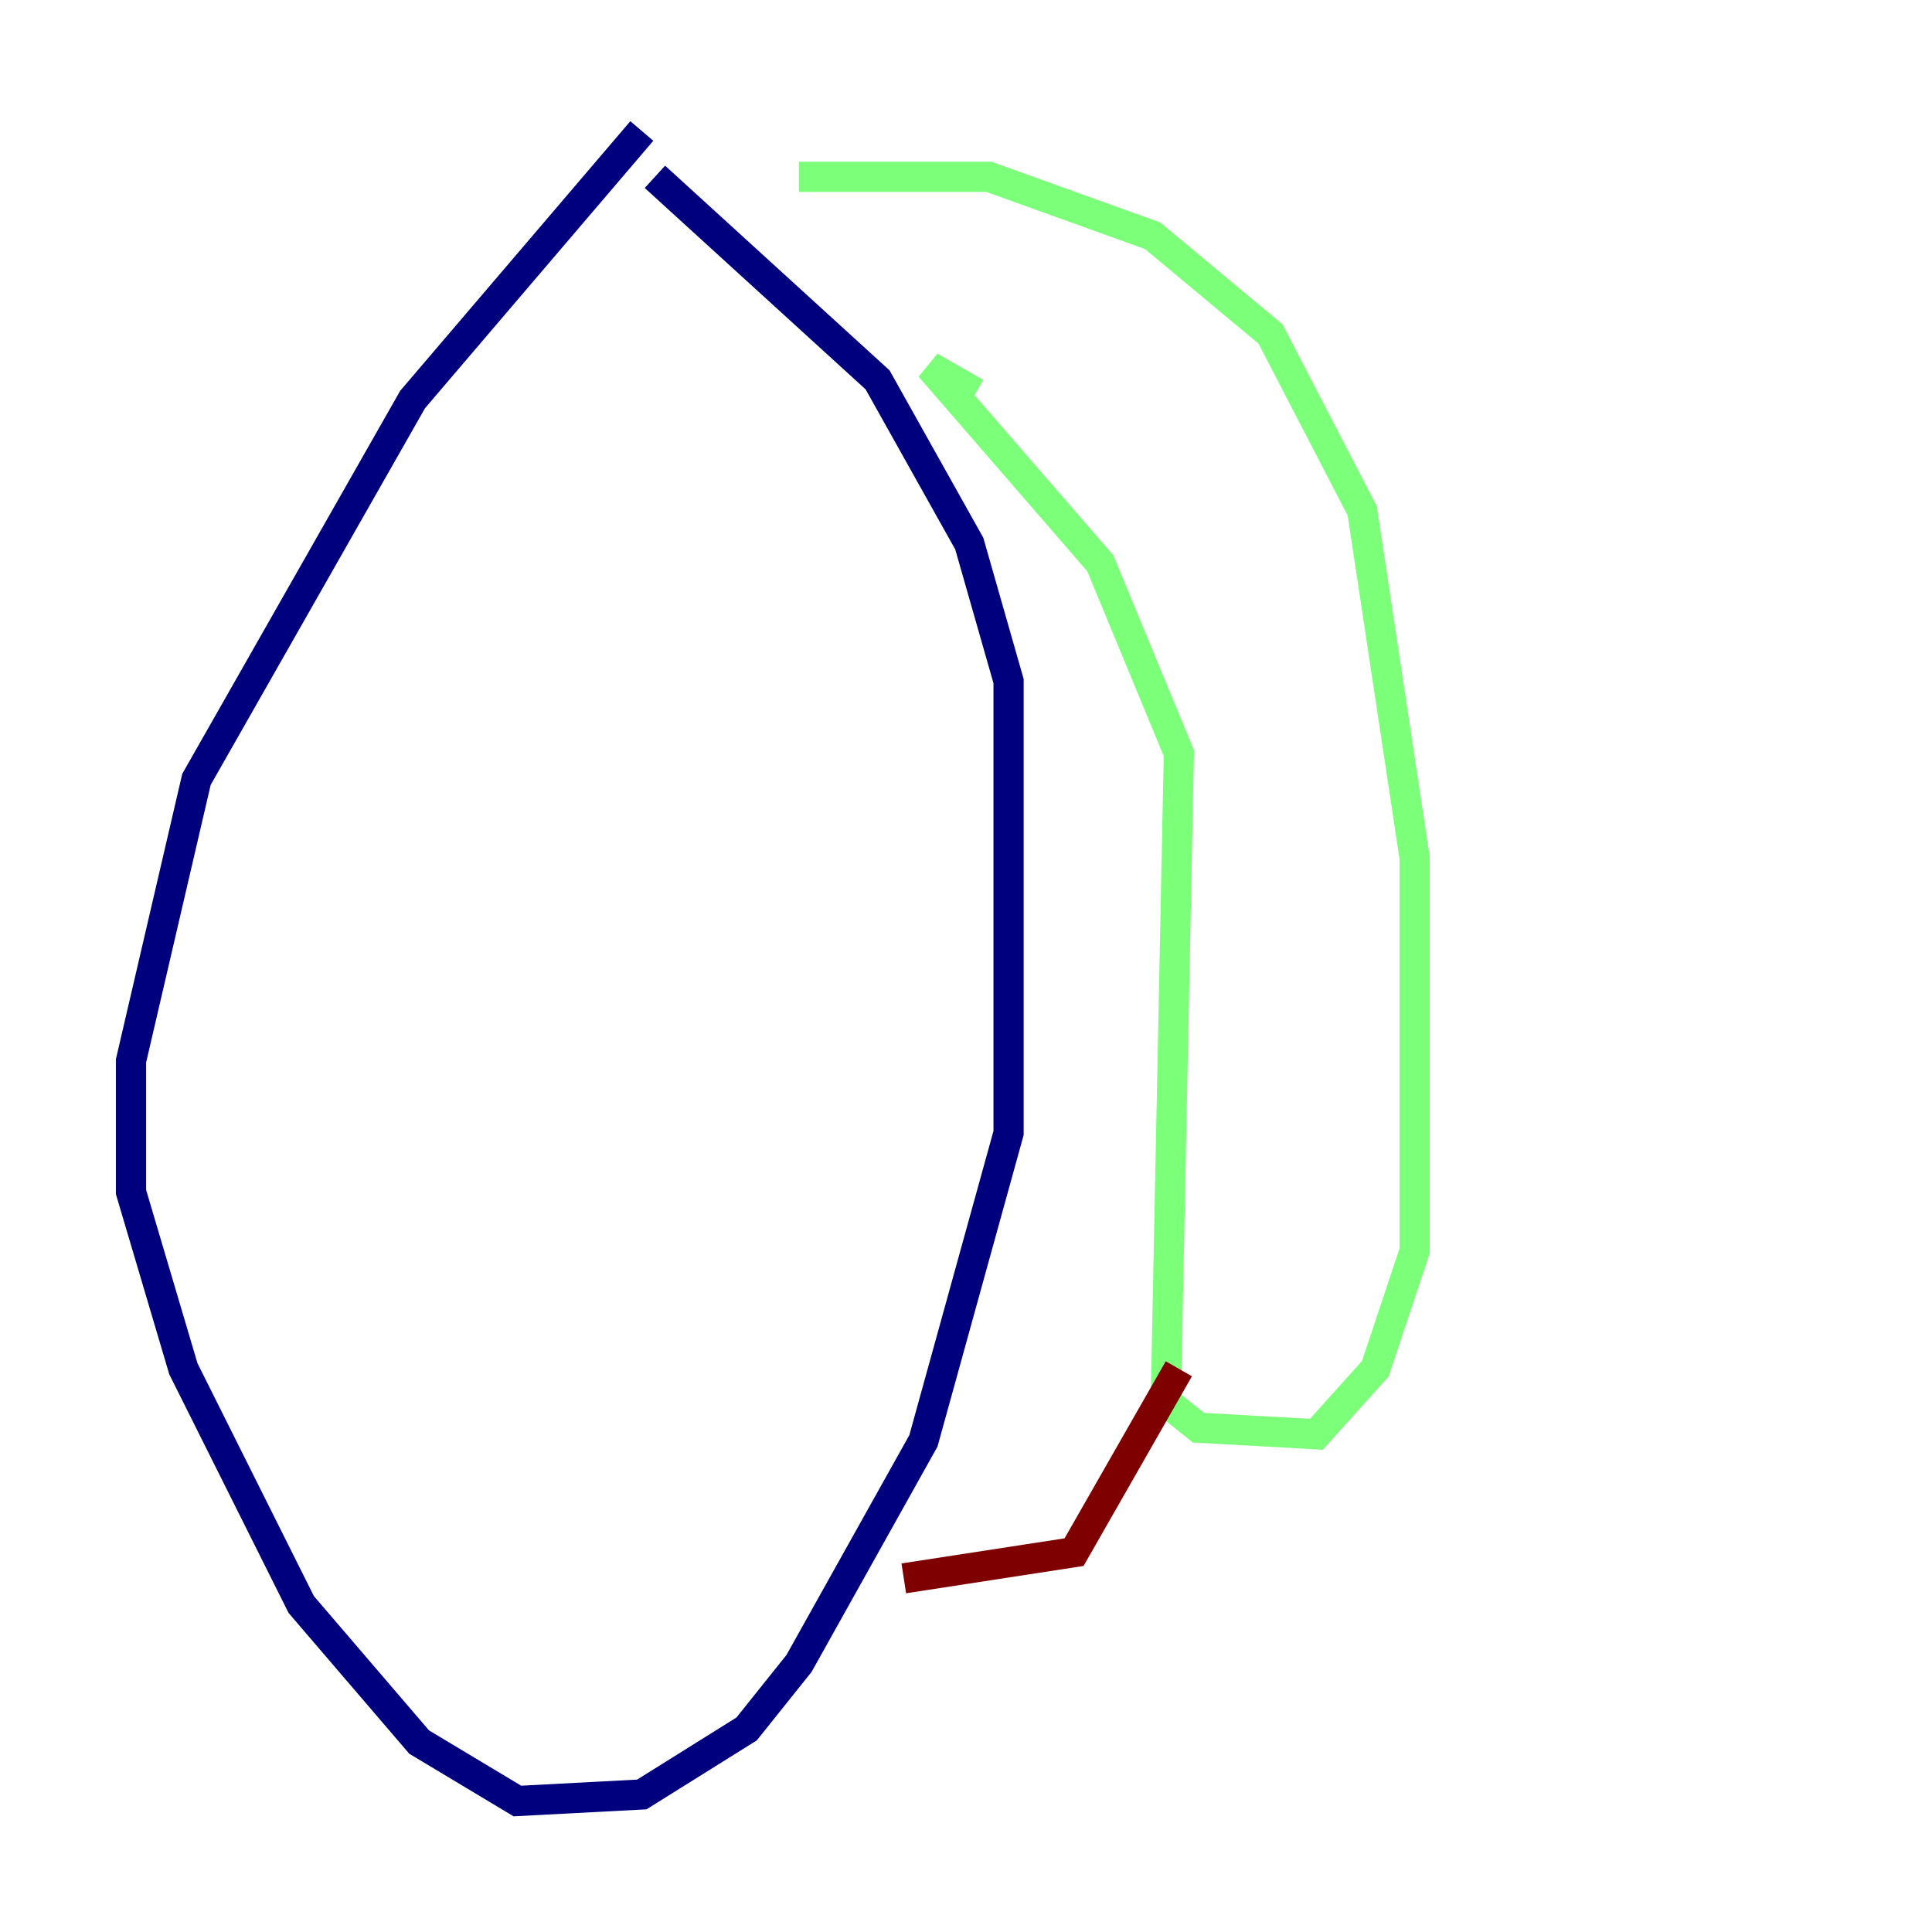 <?xml version="1.0" encoding="utf-8" ?>
<svg baseProfile="tiny" height="128" version="1.2" viewBox="0,0,128,128" width="128" xmlns="http://www.w3.org/2000/svg" xmlns:ev="http://www.w3.org/2001/xml-events" xmlns:xlink="http://www.w3.org/1999/xlink"><defs /><polyline fill="none" points="42.522,8.678 27.336,26.468 13.017,51.634 8.678,70.291 8.678,78.969 12.149,90.685 19.959,106.305 27.77,115.417 34.278,119.322 42.522,118.888 49.464,114.549 52.936,110.21 61.18,95.458 66.82,75.064 66.82,45.125 64.217,36.014 58.142,25.166 43.39,11.715" stroke="#00007f" stroke-width="2" /><polyline fill="none" points="52.936,11.715 65.519,11.715 76.366,15.62 84.176,22.129 90.251,33.844 93.722,56.841 93.722,82.875 91.119,90.685 87.214,95.024 79.403,94.59 77.234,92.854 78.102,49.898 72.895,37.315 61.614,24.298 64.651,26.034" stroke="#7cff79" stroke-width="2" /><polyline fill="none" points="78.102,90.685 71.159,102.834 59.878,104.57" stroke="#7f0000" stroke-width="2" /></svg>